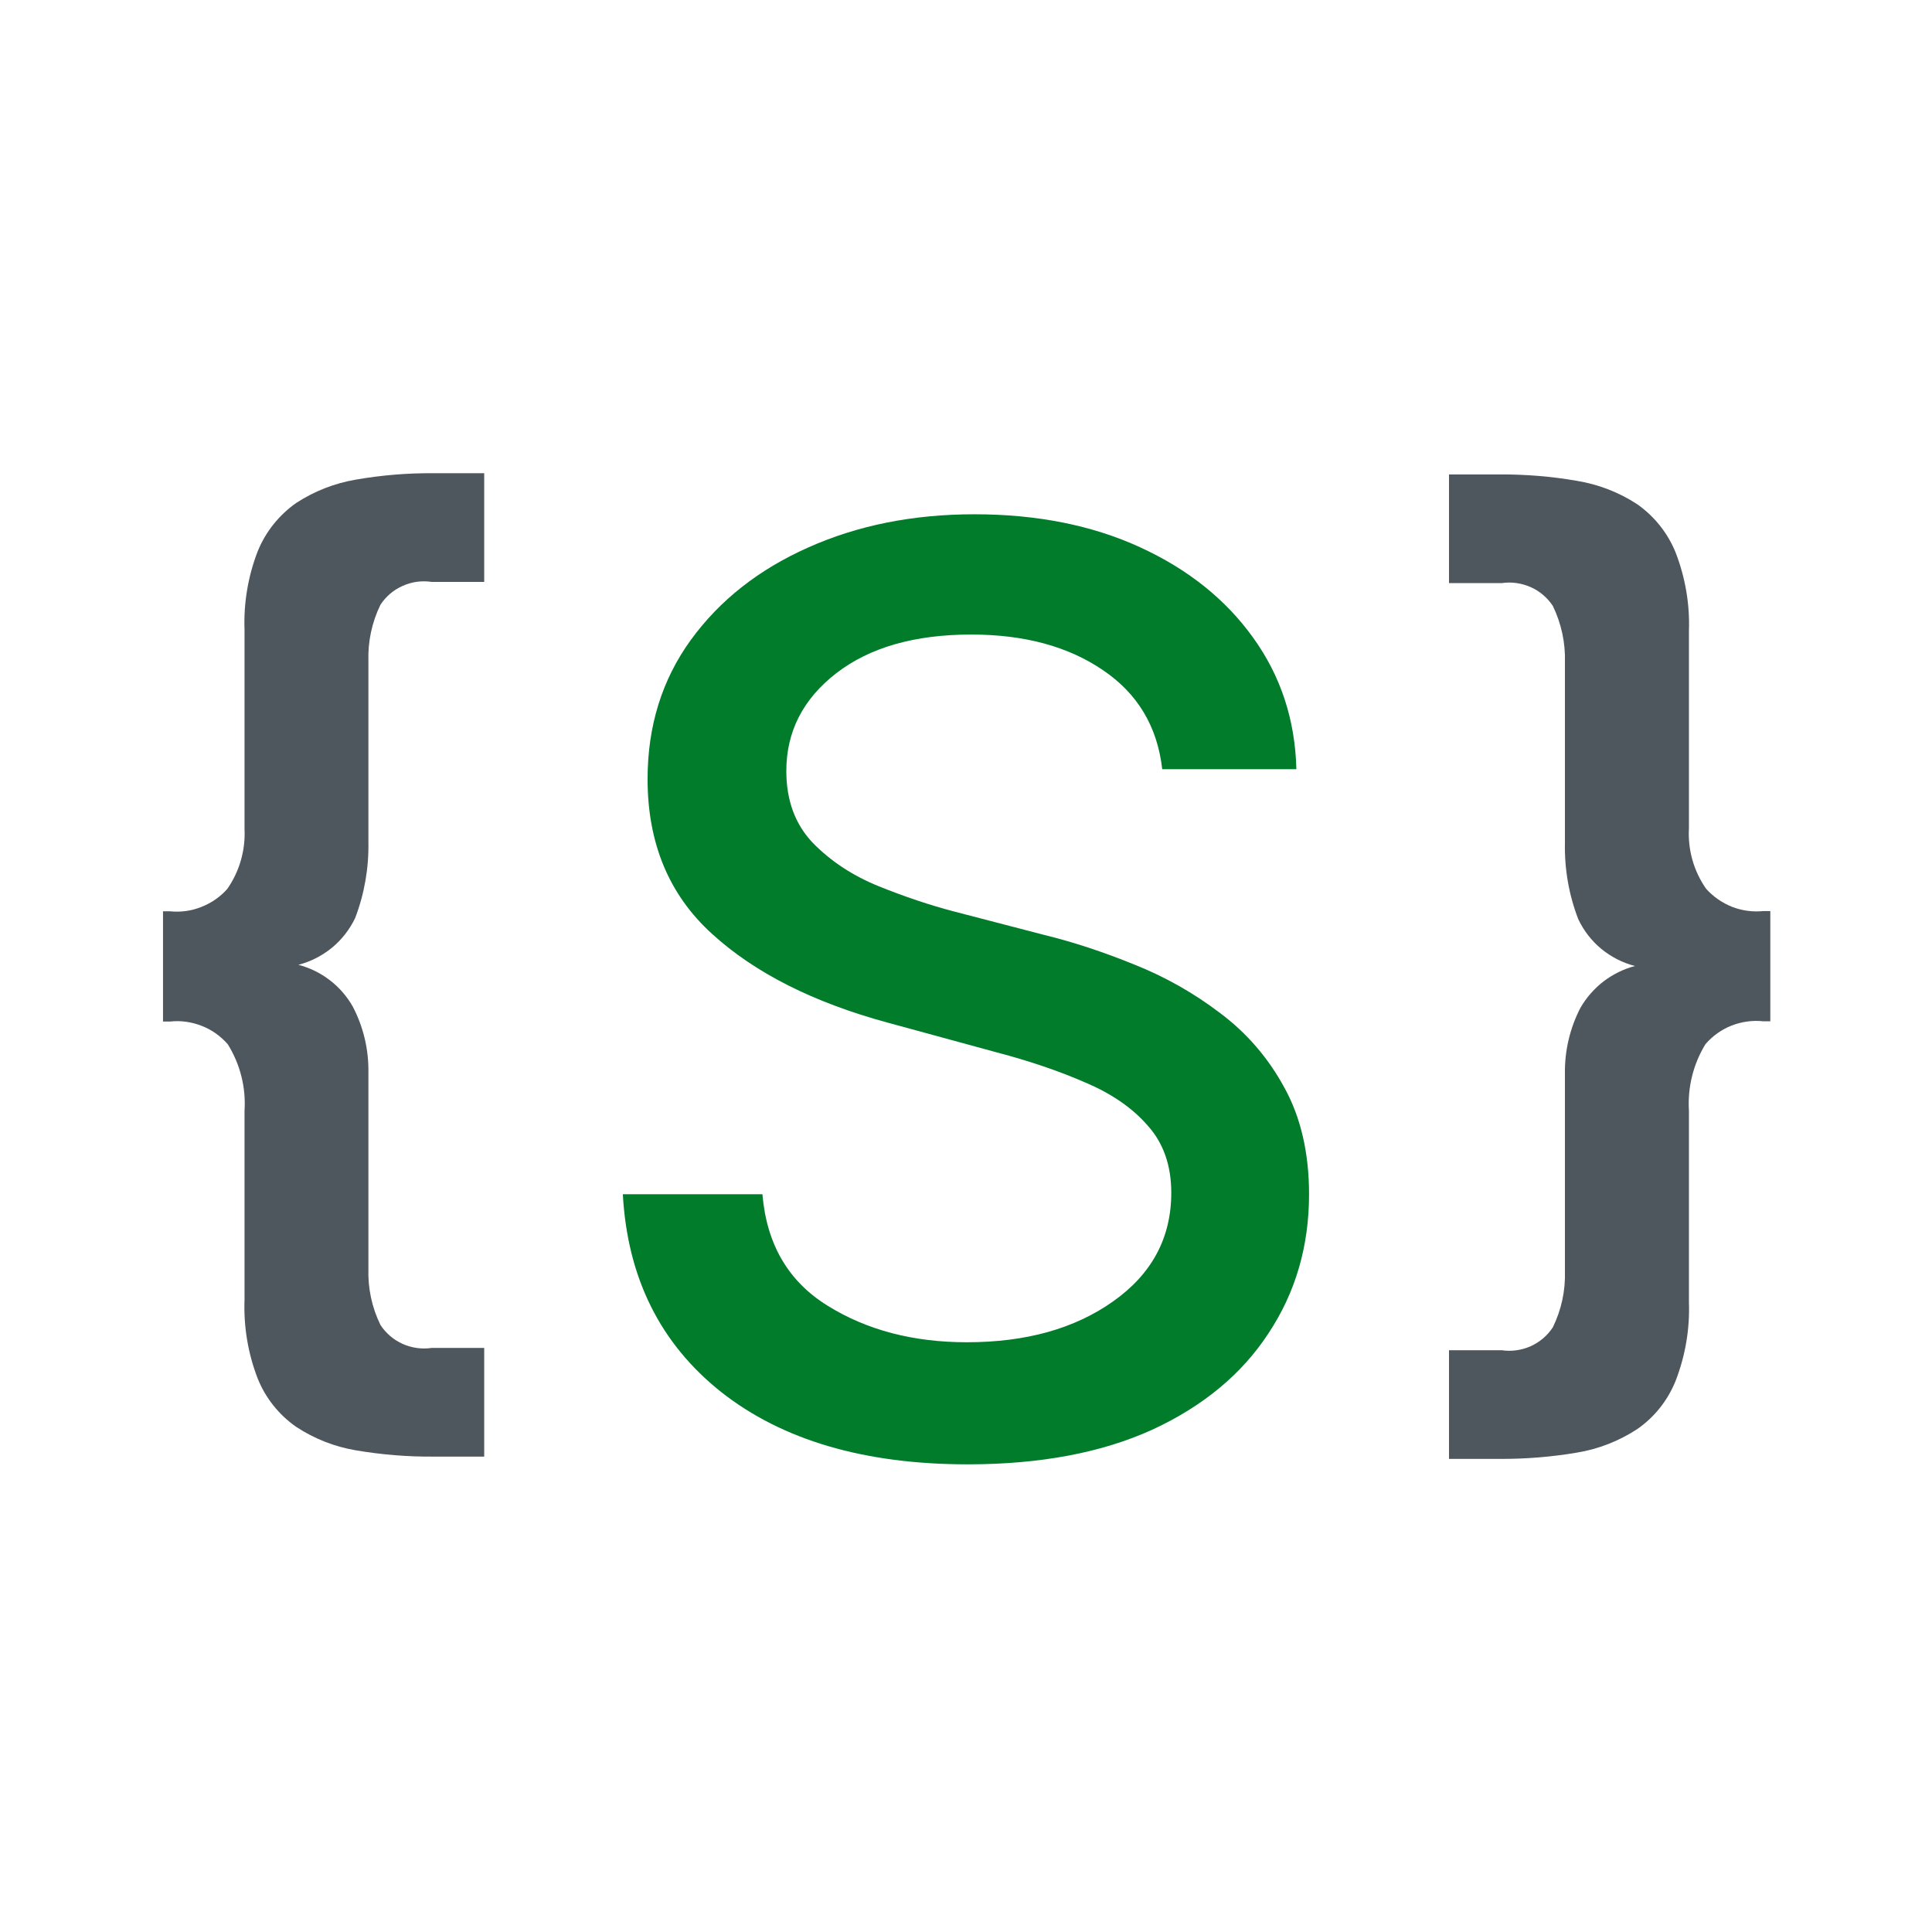 <svg width="16" height="16" viewBox="0 0 16 16" fill="none" xmlns="http://www.w3.org/2000/svg">
<path d="M2.025 5.216C2.017 4.994 2.054 4.773 2.134 4.566C2.199 4.405 2.31 4.266 2.452 4.166C2.602 4.068 2.77 4.002 2.947 3.972C3.16 3.935 3.376 3.917 3.592 3.919H4.01V4.819H3.574C3.493 4.807 3.41 4.818 3.335 4.852C3.26 4.885 3.196 4.939 3.151 5.008C3.08 5.153 3.046 5.313 3.051 5.474V6.974C3.055 7.188 3.018 7.401 2.942 7.601C2.897 7.696 2.831 7.781 2.75 7.848C2.668 7.915 2.573 7.964 2.471 7.99C2.566 8.015 2.654 8.058 2.732 8.118C2.809 8.177 2.874 8.252 2.922 8.337C3.01 8.505 3.054 8.693 3.051 8.883V10.508C3.046 10.669 3.08 10.829 3.151 10.973C3.196 11.042 3.26 11.096 3.335 11.13C3.41 11.163 3.493 11.175 3.574 11.163H4.01V12.063H3.592C3.376 12.065 3.16 12.047 2.947 12.011C2.77 11.981 2.602 11.915 2.452 11.816C2.309 11.716 2.199 11.578 2.134 11.416C2.054 11.209 2.017 10.988 2.025 10.766V9.2C2.038 9.006 1.989 8.814 1.887 8.649C1.828 8.581 1.754 8.528 1.671 8.496C1.587 8.463 1.497 8.45 1.408 8.46H1.35V7.547H1.408C1.496 7.556 1.585 7.544 1.667 7.511C1.75 7.479 1.823 7.428 1.882 7.362C1.984 7.216 2.034 7.04 2.025 6.862V5.216Z" fill="#4F575E"/>
<path d="M13.987 6.86C13.977 7.038 14.027 7.214 14.129 7.36C14.188 7.426 14.262 7.477 14.344 7.51C14.427 7.542 14.516 7.554 14.604 7.545H14.661V8.458H14.604C14.515 8.448 14.424 8.461 14.341 8.493C14.257 8.526 14.183 8.579 14.124 8.647C14.023 8.812 13.975 9.005 13.987 9.198V10.785C13.995 11.007 13.957 11.228 13.877 11.435C13.812 11.597 13.702 11.736 13.559 11.835C13.408 11.934 13.237 12.001 13.059 12.03C12.847 12.066 12.633 12.083 12.418 12.082H12V11.182H12.437C12.518 11.194 12.601 11.182 12.676 11.149C12.751 11.115 12.815 11.061 12.86 10.992C12.931 10.847 12.965 10.688 12.96 10.527V8.893C12.957 8.703 13.001 8.516 13.088 8.347C13.137 8.262 13.202 8.188 13.279 8.128C13.357 8.069 13.445 8.025 13.54 8C13.438 7.974 13.343 7.925 13.261 7.858C13.18 7.791 13.115 7.707 13.07 7.611C12.993 7.411 12.956 7.198 12.96 6.984V5.484C12.965 5.323 12.93 5.163 12.86 5.018C12.815 4.95 12.751 4.895 12.676 4.862C12.601 4.829 12.518 4.817 12.437 4.829H12V3.929H12.418C12.633 3.928 12.847 3.945 13.059 3.982C13.237 4.011 13.408 4.077 13.559 4.176C13.701 4.276 13.812 4.415 13.877 4.576C13.957 4.783 13.995 5.004 13.987 5.226V6.86Z" fill="#4F575E"/>
<path d="M9.625 6.37C9.585 6.017 9.421 5.743 9.133 5.549C8.845 5.353 8.482 5.255 8.044 5.255C7.574 5.255 7.202 5.362 6.926 5.575C6.65 5.789 6.512 6.059 6.512 6.385C6.512 6.628 6.585 6.827 6.732 6.981C6.881 7.133 7.062 7.252 7.276 7.339C7.492 7.426 7.7 7.496 7.899 7.548L8.645 7.742C8.888 7.801 9.138 7.884 9.394 7.988C9.65 8.09 9.887 8.224 10.106 8.391C10.325 8.555 10.502 8.76 10.636 9.006C10.772 9.252 10.841 9.547 10.841 9.89C10.841 10.32 10.729 10.704 10.505 11.042C10.284 11.38 9.963 11.646 9.543 11.84C9.123 12.031 8.614 12.127 8.014 12.127C7.159 12.127 6.478 11.927 5.971 11.527C5.467 11.126 5.196 10.581 5.158 9.89H6.314C6.349 10.305 6.529 10.613 6.855 10.814C7.18 11.016 7.565 11.116 8.007 11.116C8.497 11.116 8.901 11.003 9.219 10.777C9.539 10.551 9.7 10.251 9.7 9.878C9.7 9.652 9.635 9.467 9.506 9.323C9.379 9.176 9.206 9.057 8.988 8.965C8.771 8.87 8.527 8.787 8.253 8.715L7.351 8.469C6.737 8.302 6.252 8.058 5.897 7.734C5.541 7.411 5.363 6.984 5.363 6.452C5.363 6.012 5.483 5.628 5.721 5.3C5.96 4.971 6.283 4.717 6.691 4.535C7.101 4.351 7.561 4.259 8.07 4.259C8.587 4.259 9.044 4.35 9.439 4.531C9.837 4.713 10.15 4.963 10.378 5.281C10.607 5.599 10.726 5.962 10.736 6.37H9.625Z" fill="#007C2B"/>
</svg>
